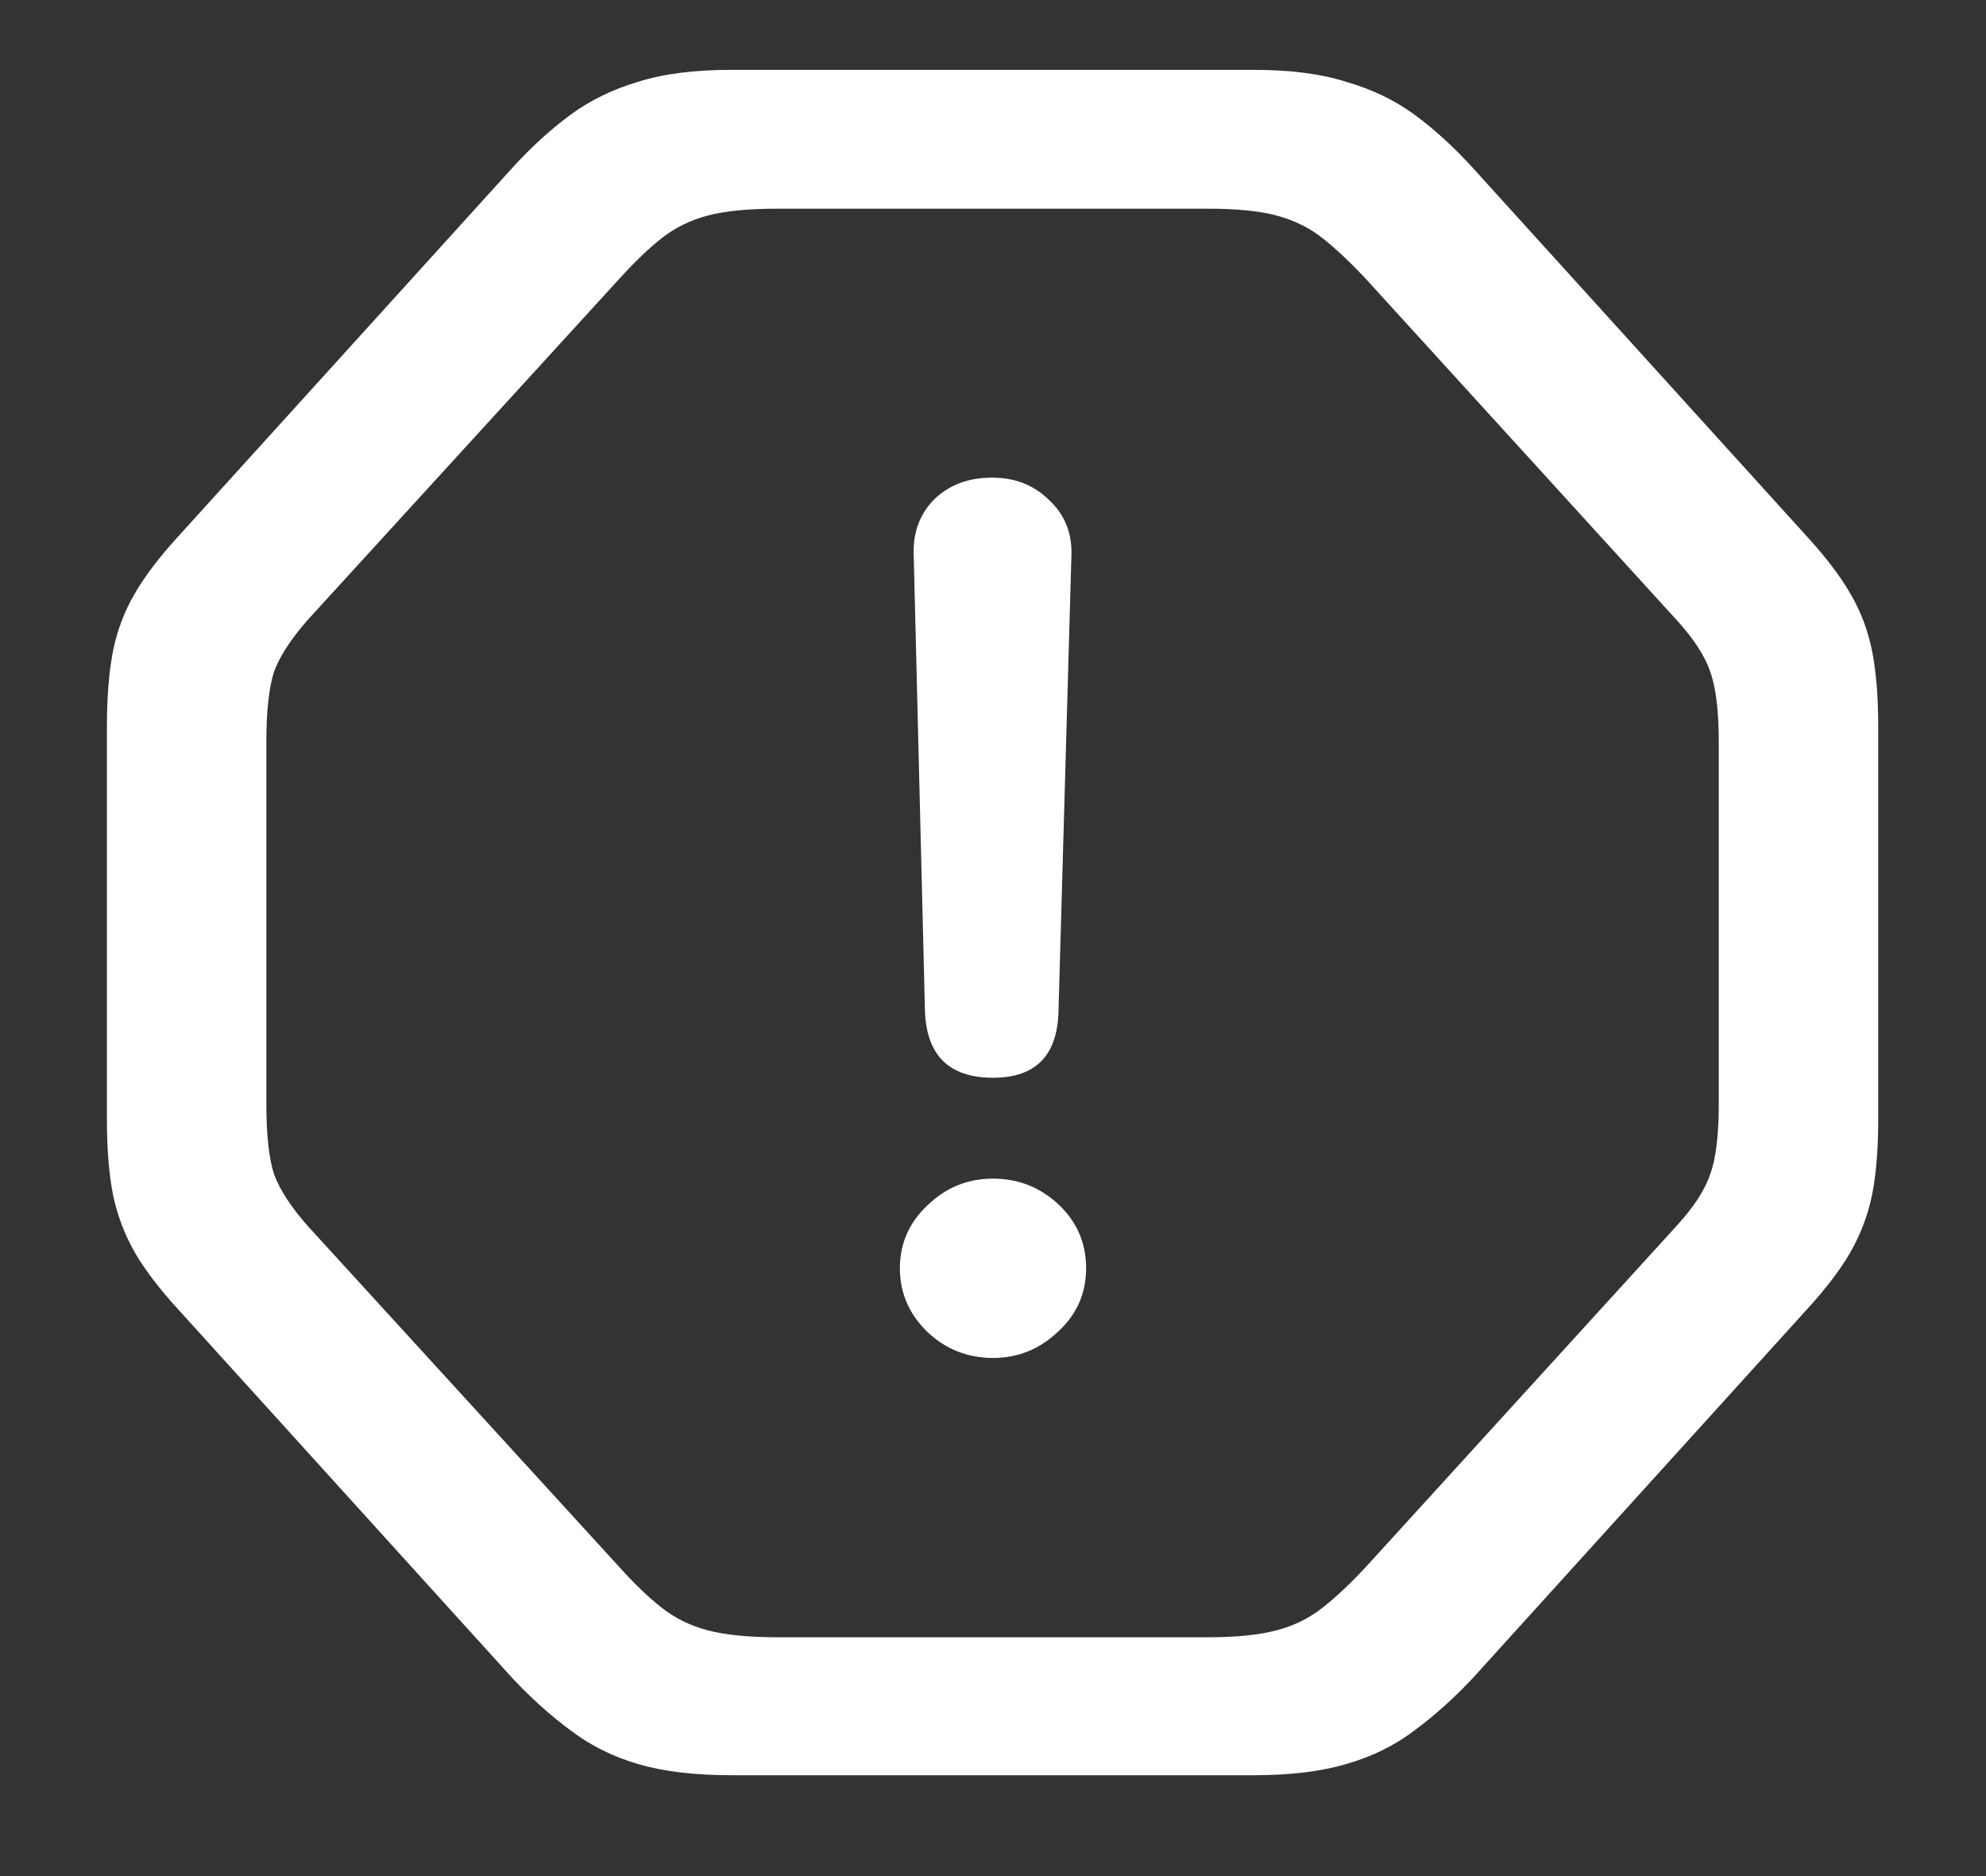 <svg width="18" height="17" viewBox="0 0 18 17" fill="none" xmlns="http://www.w3.org/2000/svg">
<rect x="0" y="0" width="18" height="17" fill="#333333" stroke="none"/>
<path d="M6.625 16.086H11.367C11.695 16.086 11.974 16.052 12.203 15.984C12.438 15.917 12.643 15.815 12.82 15.68C12.997 15.55 13.172 15.393 13.344 15.211L16.375 11.867C16.547 11.68 16.68 11.505 16.773 11.344C16.867 11.177 16.932 11.003 16.969 10.82C17.005 10.633 17.023 10.409 17.023 10.148V6.578C17.023 6.318 17.005 6.094 16.969 5.906C16.932 5.719 16.867 5.544 16.773 5.383C16.68 5.221 16.547 5.047 16.375 4.859L13.344 1.516C13.172 1.328 12.997 1.169 12.82 1.039C12.643 0.909 12.438 0.81 12.203 0.742C11.974 0.669 11.695 0.633 11.367 0.633H6.625C6.292 0.633 6.01 0.669 5.781 0.742C5.552 0.81 5.349 0.909 5.172 1.039C4.995 1.169 4.82 1.328 4.648 1.516L1.617 4.859C1.445 5.047 1.312 5.221 1.219 5.383C1.125 5.544 1.06 5.719 1.023 5.906C0.987 6.094 0.969 6.318 0.969 6.578V10.148C0.969 10.409 0.987 10.633 1.023 10.82C1.06 11.003 1.125 11.177 1.219 11.344C1.312 11.505 1.445 11.68 1.617 11.867L4.648 15.211C4.82 15.393 4.995 15.55 5.172 15.68C5.349 15.815 5.552 15.917 5.781 15.984C6.01 16.052 6.292 16.086 6.625 16.086ZM7.047 14.836C6.786 14.836 6.576 14.815 6.414 14.773C6.258 14.732 6.12 14.664 6 14.57C5.88 14.477 5.75 14.352 5.609 14.195L2.789 11.109C2.638 10.938 2.536 10.781 2.484 10.641C2.438 10.5 2.414 10.287 2.414 10V6.727C2.414 6.44 2.438 6.227 2.484 6.086C2.536 5.945 2.638 5.789 2.789 5.617L5.609 2.531C5.75 2.375 5.88 2.25 6 2.156C6.12 2.062 6.258 1.995 6.414 1.953C6.576 1.911 6.786 1.891 7.047 1.891H10.945C11.206 1.891 11.414 1.911 11.57 1.953C11.727 1.995 11.865 2.062 11.984 2.156C12.104 2.25 12.237 2.375 12.383 2.531L15.195 5.617C15.352 5.789 15.453 5.945 15.5 6.086C15.552 6.227 15.578 6.44 15.578 6.727V10C15.578 10.287 15.552 10.5 15.5 10.641C15.453 10.781 15.352 10.938 15.195 11.109L12.383 14.195C12.237 14.352 12.104 14.477 11.984 14.57C11.865 14.664 11.727 14.732 11.57 14.773C11.414 14.815 11.206 14.836 10.945 14.836H7.047ZM9 9.766C9.391 9.766 9.589 9.56 9.594 9.148L9.711 5.023C9.716 4.826 9.648 4.661 9.508 4.531C9.372 4.396 9.201 4.328 8.992 4.328C8.779 4.328 8.604 4.393 8.469 4.523C8.339 4.654 8.276 4.818 8.281 5.016L8.383 9.148C8.393 9.56 8.599 9.766 9 9.766ZM9 12.305C9.224 12.305 9.419 12.227 9.586 12.07C9.758 11.914 9.844 11.721 9.844 11.492C9.844 11.263 9.76 11.07 9.594 10.914C9.427 10.758 9.229 10.68 9 10.68C8.771 10.68 8.573 10.76 8.406 10.922C8.24 11.078 8.156 11.268 8.156 11.492C8.156 11.716 8.24 11.909 8.406 12.07C8.573 12.227 8.771 12.305 9 12.305Z" fill="white"/>
</svg>
